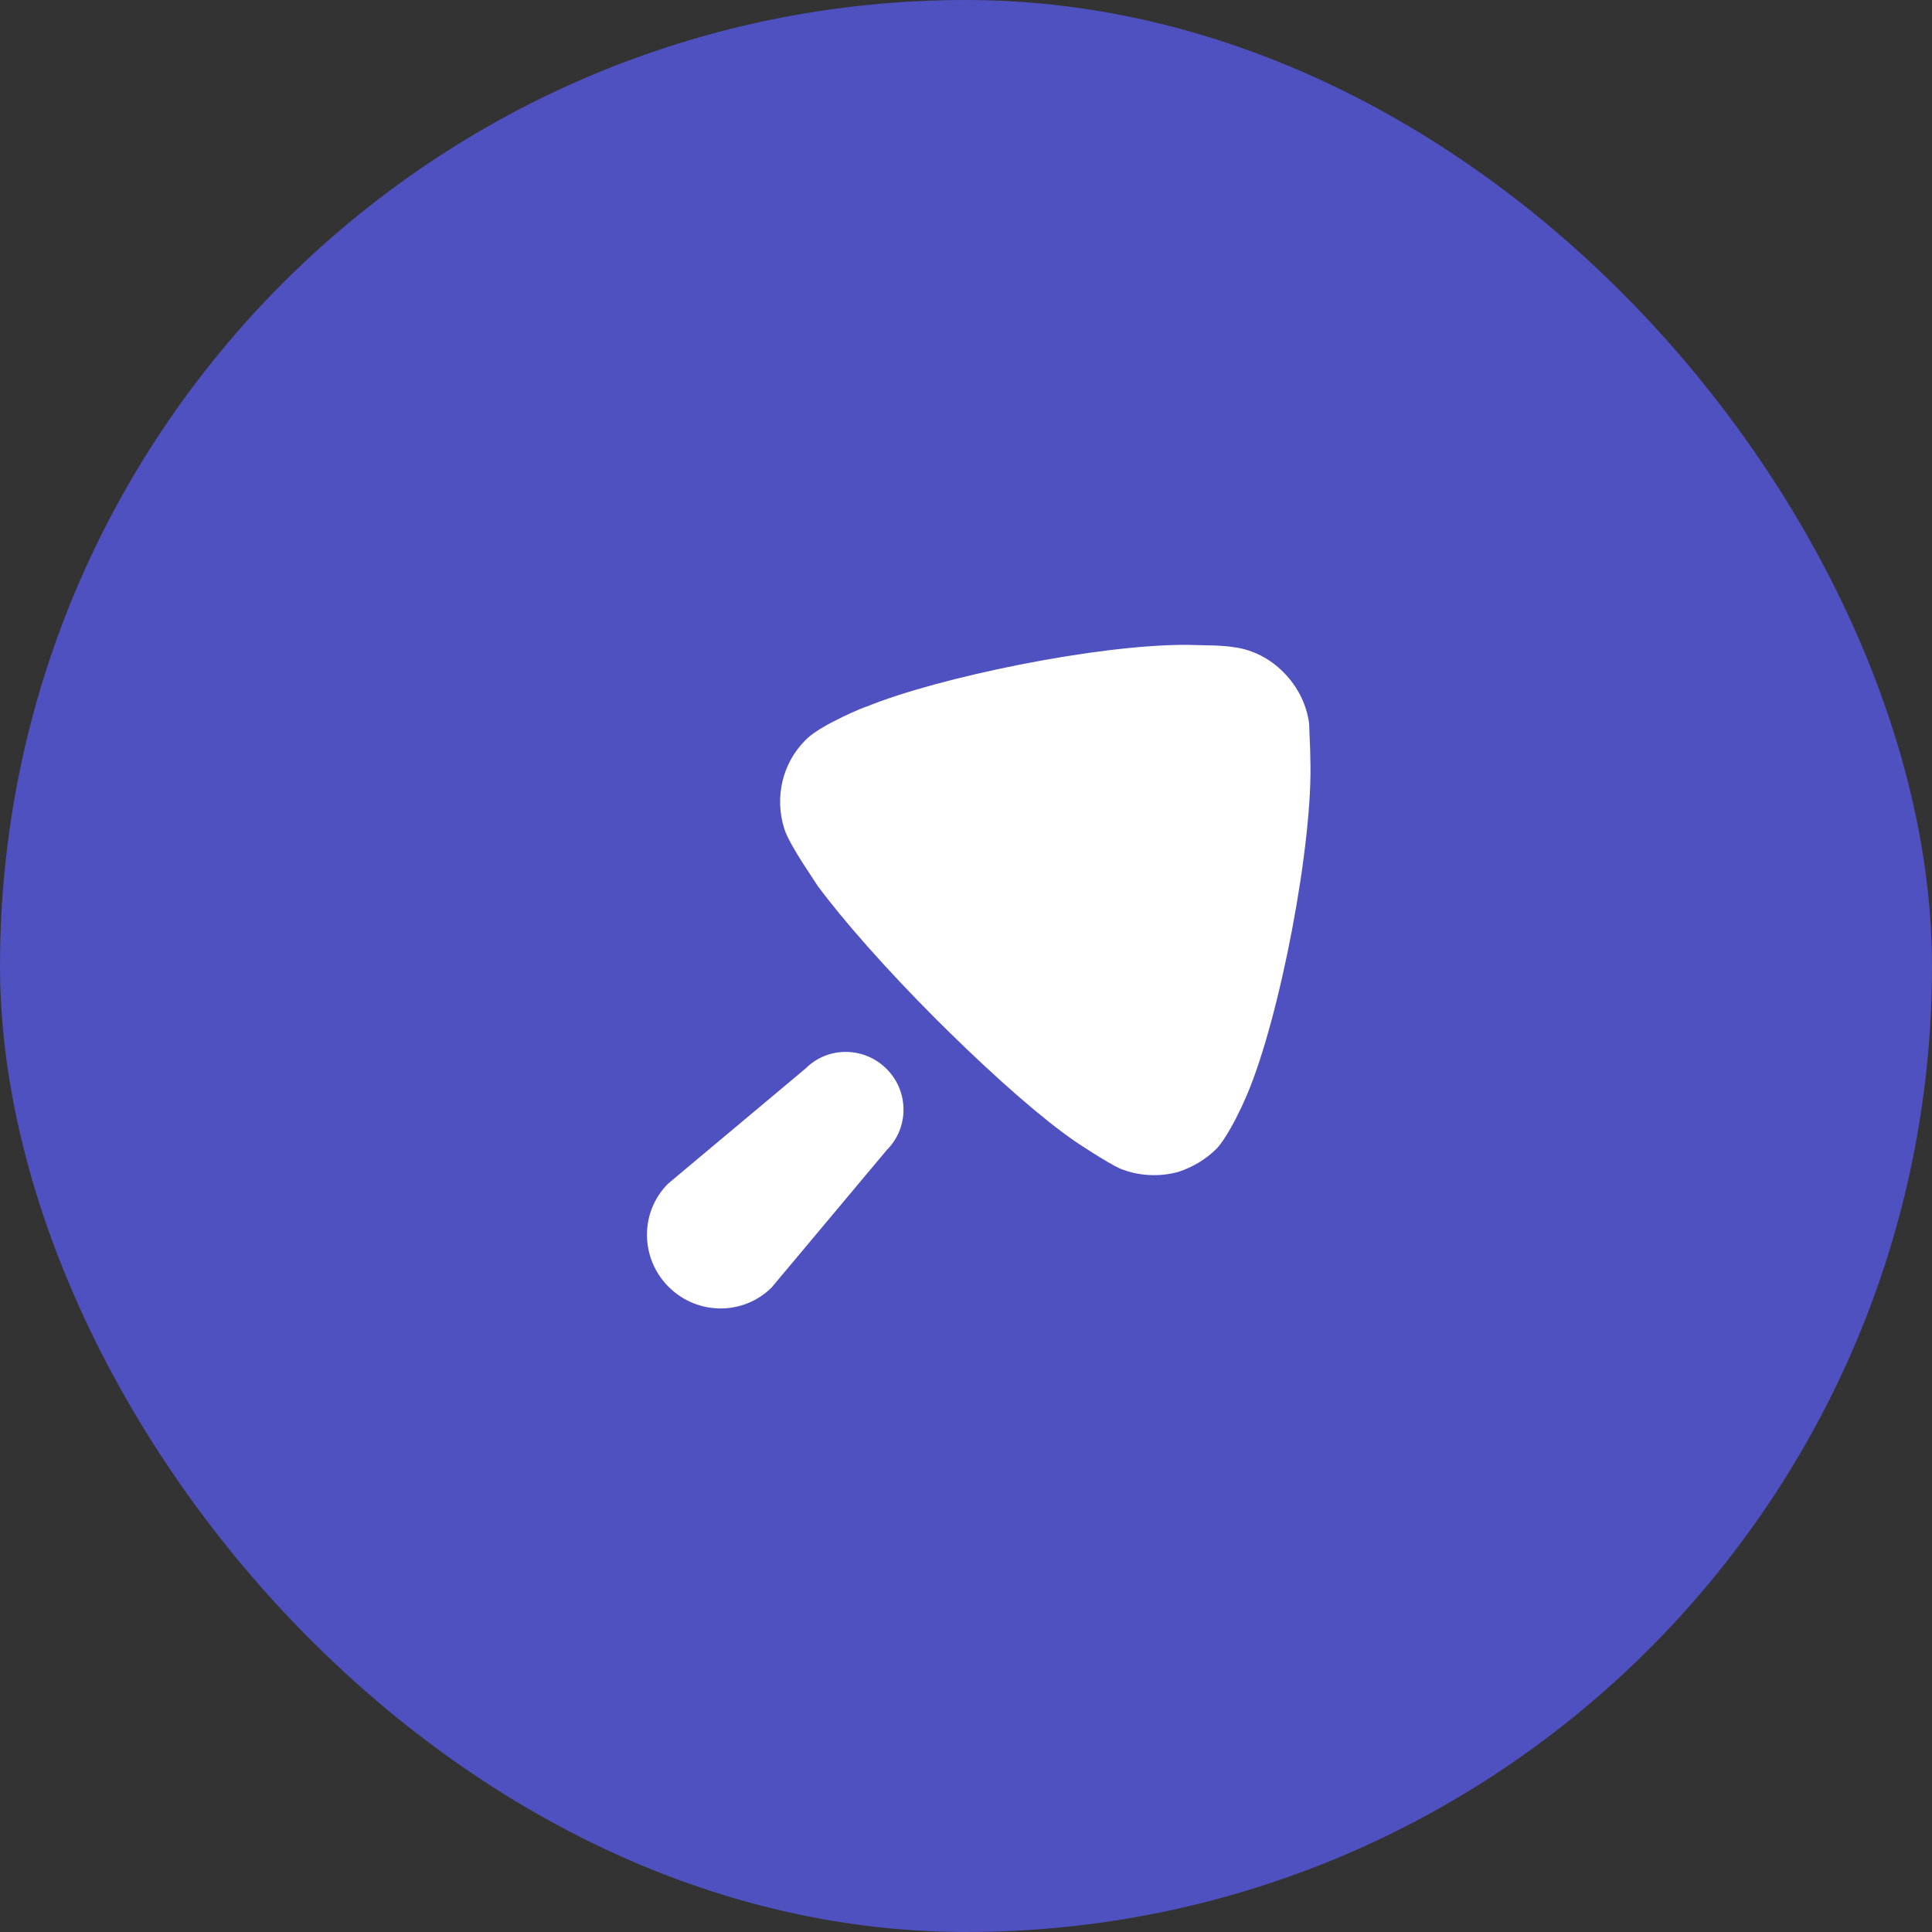 <svg width="50" height="50" viewBox="0 0 50 50" fill="none" xmlns="http://www.w3.org/2000/svg">
<rect x="0" y="0" width="50" height="50" fill="#333333" stroke="none"/>
<rect width="50" height="50" rx="25" fill="#4E51BF"/>
<path d="M24.549 26.695L24.234 26.384C22.934 25.083 21.824 23.821 21.166 22.933L20.785 22.352C20.587 22.041 20.37 21.678 20.299 21.453C20.038 20.631 20.252 19.748 20.839 19.161L20.89 19.11C21.286 18.739 22.426 18.271 22.438 18.283C24.274 17.532 28.41 16.674 30.731 16.689L31.416 16.705C31.599 16.712 31.81 16.726 31.959 16.753C32.434 16.819 32.871 17.052 33.206 17.387C33.58 17.761 33.813 18.223 33.88 18.724L33.908 19.44L33.91 19.596C33.998 21.777 33.121 26.363 32.26 28.36L32.127 28.658C31.96 29.011 31.707 29.485 31.497 29.716C31.216 29.997 30.883 30.2 30.499 30.327C30 30.466 29.461 30.436 28.985 30.242C28.664 30.1 27.827 29.544 27.814 29.532C26.983 28.959 25.801 27.926 24.549 26.695ZM17.303 33.303C16.562 32.562 16.556 31.366 17.29 30.633L20.849 27.652C21.424 27.076 22.362 27.081 22.944 27.662C23.526 28.244 23.529 29.181 22.954 29.757L19.973 33.316C19.239 34.05 18.044 34.044 17.303 33.303Z" fill="white"/>
</svg>
